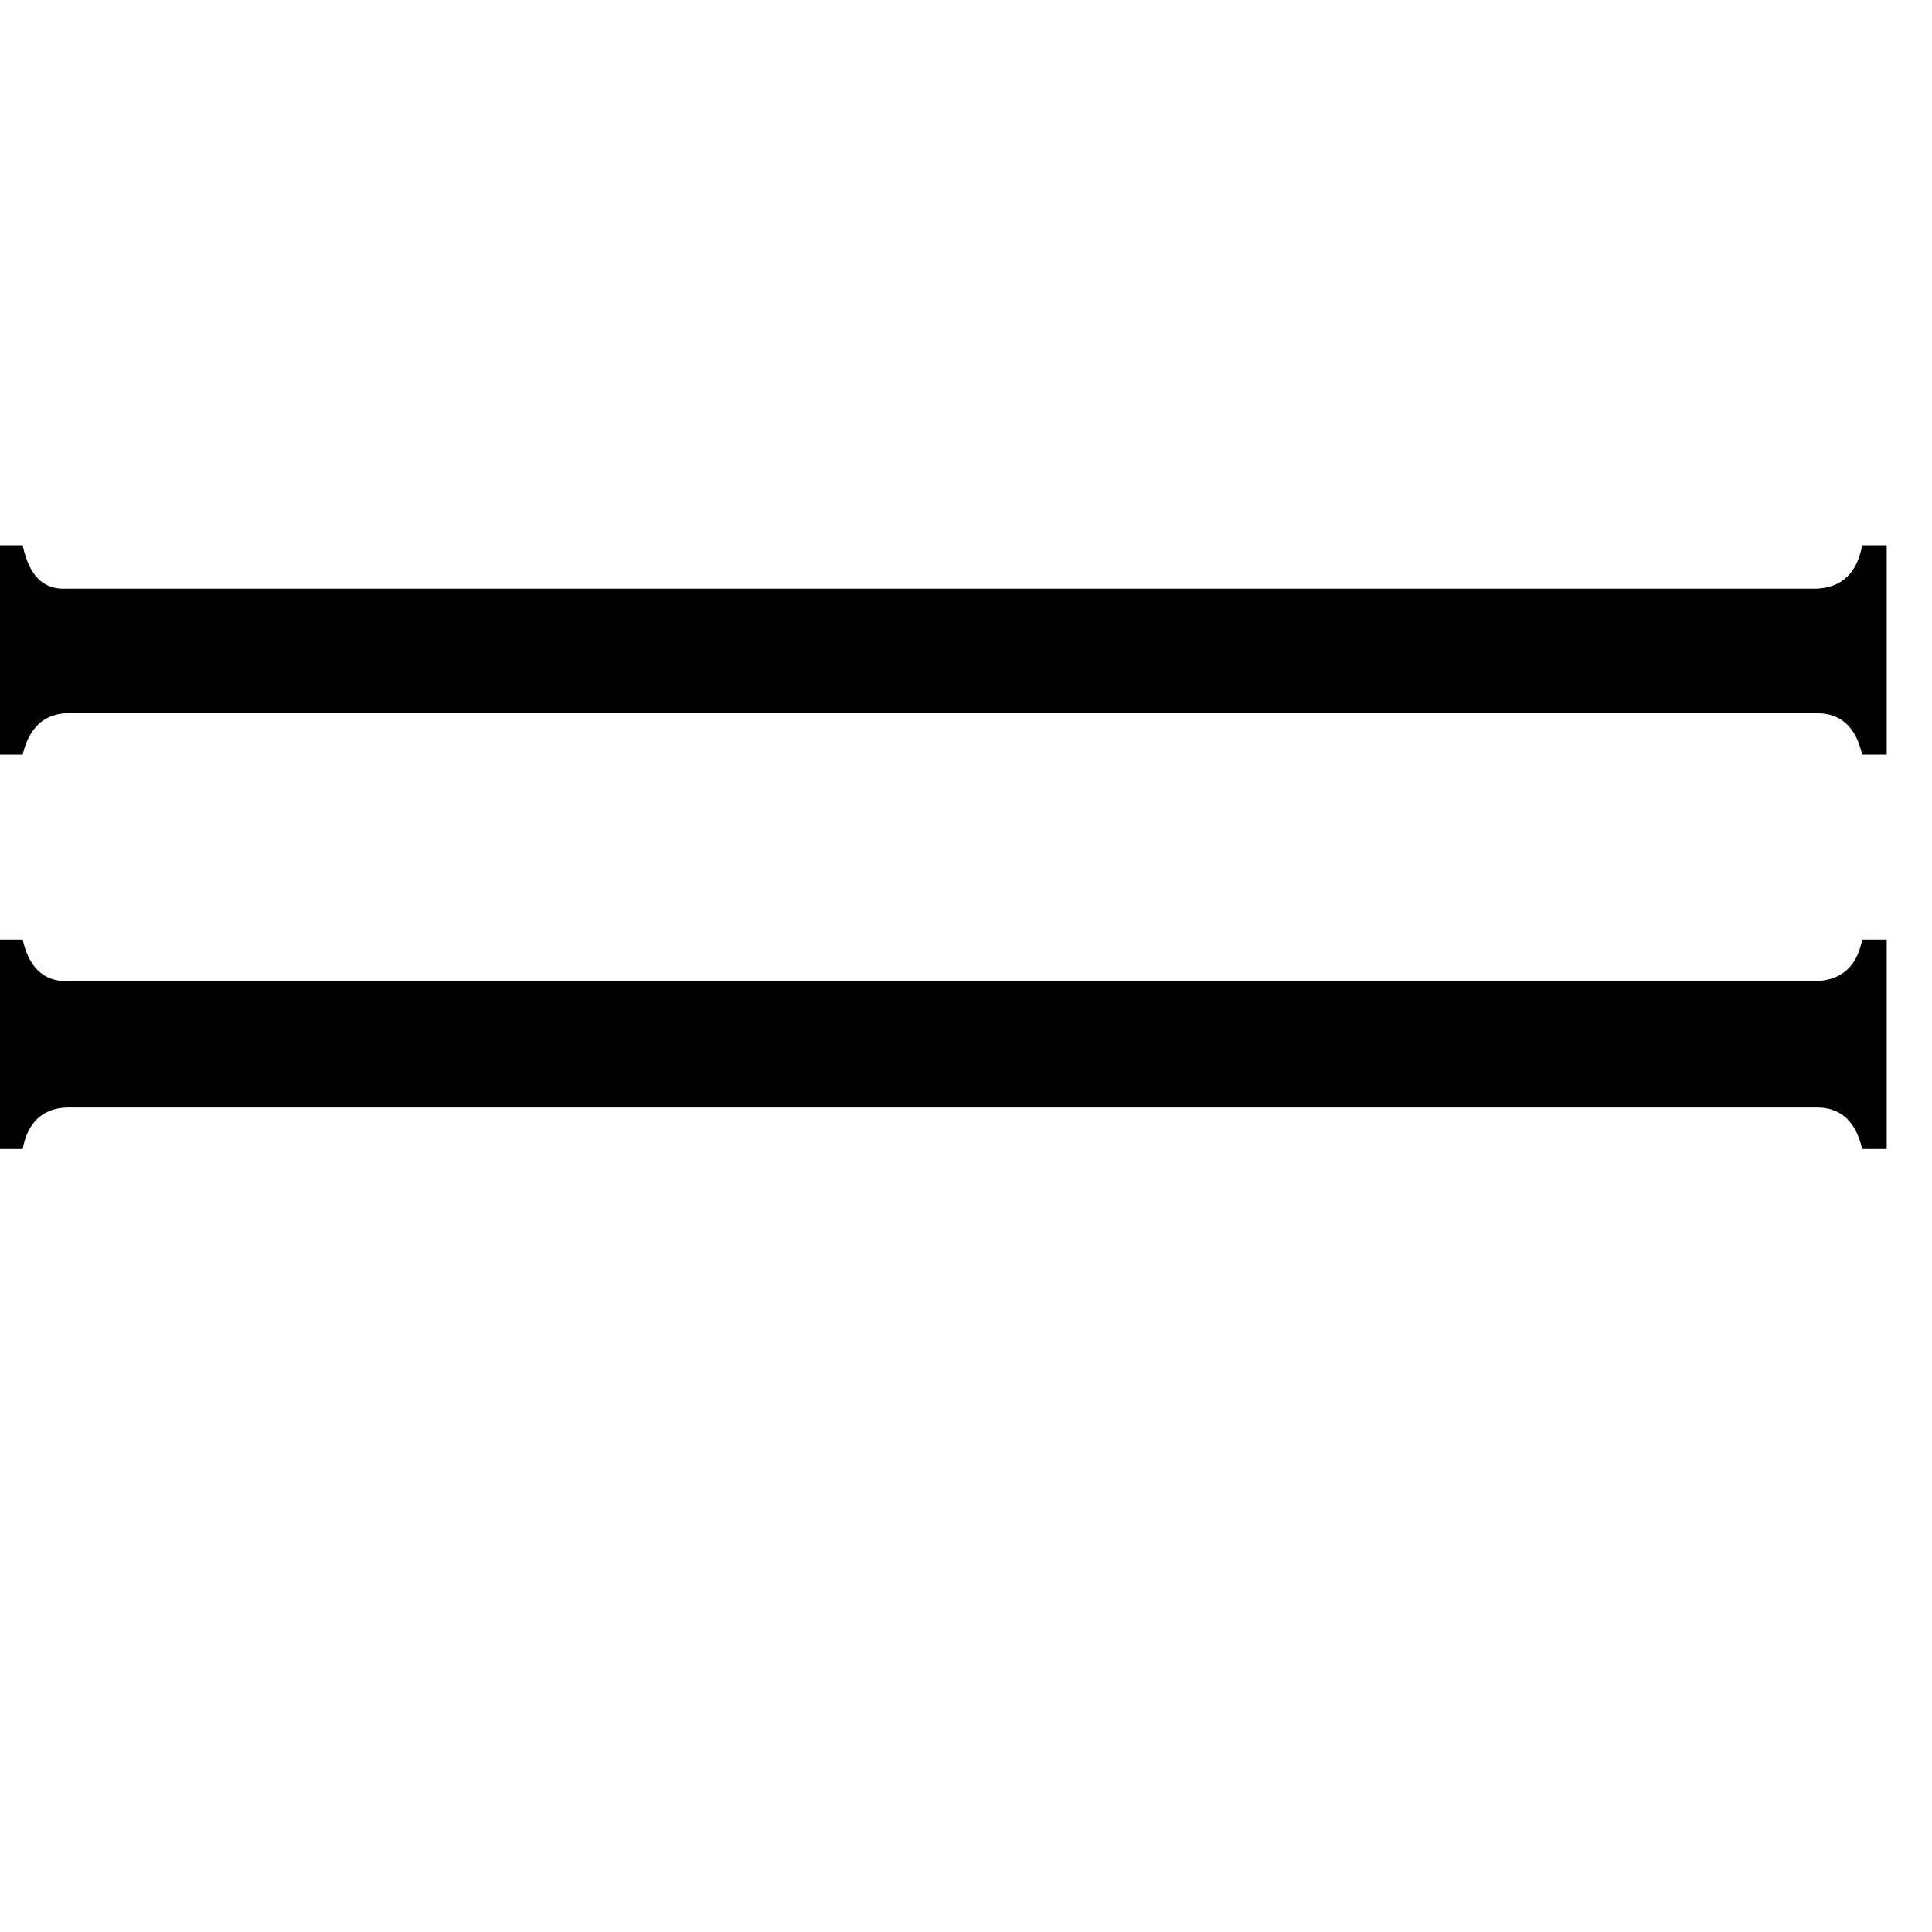 <svg xmlns="http://www.w3.org/2000/svg" viewBox="0 -800 1024 1024">
	<path fill="#000000" d="M963 -280Q983 -281 987 -302H1000V-191H987Q982 -213 963 -213H35Q16 -212 12 -191H0V-302H12Q17 -280 35 -280ZM963 -488Q983 -489 987 -511H1000V-400H987Q982 -422 963 -422H35Q17 -421 12 -400H0V-511H12Q17 -487 35 -488Z"/>
</svg>